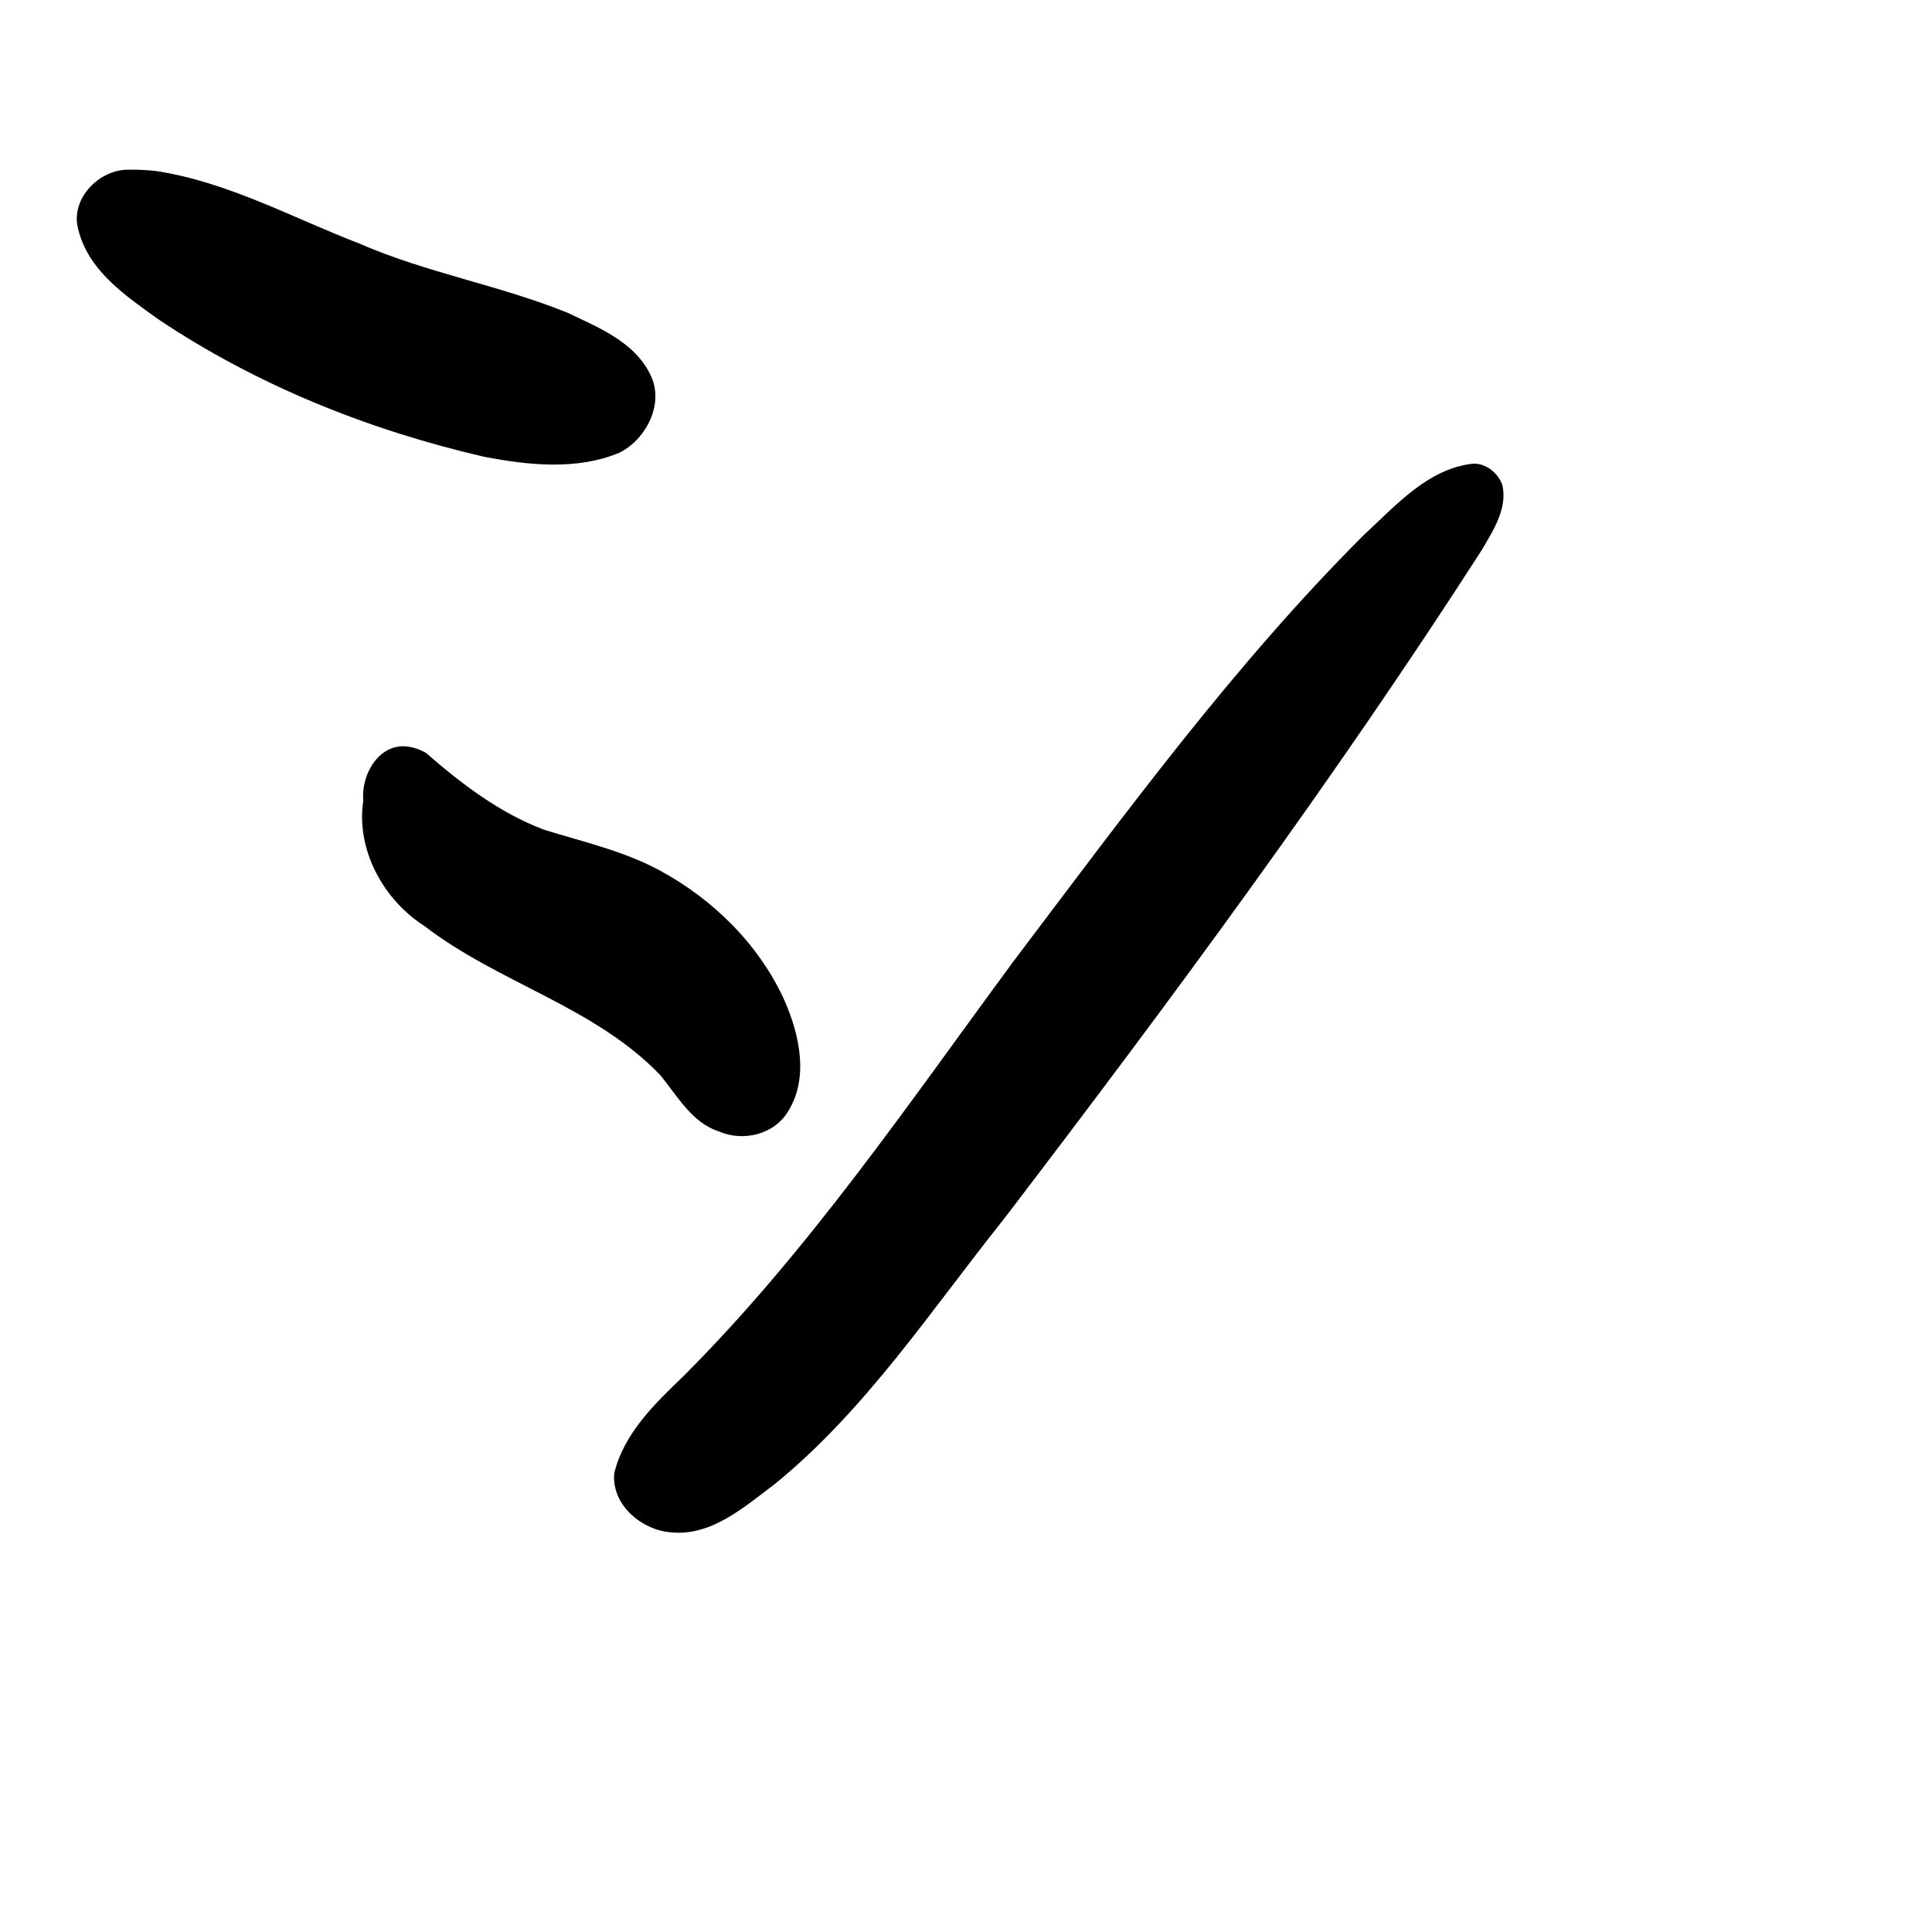 <?xml version="1.0" encoding="UTF-8" standalone="no"?>
<!-- Created with Inkscape (http://www.inkscape.org/) -->

<svg
   xmlns:dc="http://purl.org/dc/elements/1.1/"
   xmlns:cc="http://creativecommons.org/ns#"
   xmlns:rdf="http://www.w3.org/1999/02/22-rdf-syntax-ns#"
   xmlns:svg="http://www.w3.org/2000/svg"
   xmlns="http://www.w3.org/2000/svg"
   xmlns:sodipodi="http://sodipodi.sourceforge.net/DTD/sodipodi-0.dtd"
   xmlns:inkscape="http://www.inkscape.org/namespaces/inkscape"
   width="1000"
   height="1000"
   viewBox="0 0 1000 1000"
   version="1.1"
   id="svg756"
   inkscape:version="0.92.3 (2405546, 2018-03-11)"
   sodipodi:docname="u30b8.svg">
  <defs
     id="defs750" />
  <sodipodi:namedview
     id="base"
     pagecolor="#ffffff"
     bordercolor="#666666"
     borderopacity="1.0"
     inkscape:pageopacity="0.0"
     inkscape:pageshadow="2"
     inkscape:zoom="0.35"
     inkscape:cx="551.42857"
     inkscape:cy="576.33663"
     inkscape:document-units="px"
     inkscape:current-layer="layer1"
     showgrid="true"
     units="px"
     inkscape:window-width="1118"
     inkscape:window-height="864"
     inkscape:window-x="615"
     inkscape:window-y="92"
     inkscape:window-maximized="0"
     showguides="true"
     inkscape:guide-bbox="true">
    <inkscape:grid
       type="xygrid"
       id="grid758" />
    <sodipodi:guide
       position="240,200"
       orientation="0,1"
       id="guide8"
       inkscape:locked="false" />
  </sodipodi:namedview>
  <g
     inkscape:label="Layer 1"
     inkscape:groupmode="layer"
     id="layer1"
     transform="translate(0,-32.417)"
     style="display:inline">
    <path
       style="display:inline;fill:#000000;stroke-width:15.4"
       d="m 66.963,120.269 c -15.144,-0.538 -30.792,14.72 -26.498,30.796 5.302,21.704 24.884,34.68 41.619,46.701 51.182,34.259 109.069,57.345 168.522,71.084 23.013,4.381 47.946,7.11 70.169,-2.167 13.752,-7.019 23.409,-25.529 15.761,-40.533 -8.372,-17.025 -27.023,-24.286 -42.836,-31.883 -35.086,-14.205 -72.686,-20.552 -107.465,-35.691 -34.692,-13.35 -68.141,-31.896 -105.155,-37.592 -4.684,-0.549 -9.403,-0.802 -14.117,-0.714 z M 762.377,272.417 c -23.317,2.562 -39.954,21.703 -56.412,36.857 -67.355,67.287 -123.915,144.743 -181.419,220.769 -54.281,73.624 -106.102,149.976 -170.716,214.585 -14.729,14.18 -30.873,29.549 -35.92,50.406 -1.387,16.847 14.911,29.77 30.114,30.583 20.551,1.736 37.405,-13.345 52.904,-24.983 47.131,-38.296 81.006,-90.103 118.785,-137.387 85.99,-112.587 170.401,-226.682 247.254,-346.127 5.812,-9.978 13.457,-21.512 10.648,-33.695 -2.335,-6.324 -8.5,-11.296 -15.238,-11.007 z M 207.91,418.694 c -13.213,0.648 -20.978,15.667 -19.874,28.054 -3.901,25.879 10.753,51.724 31.869,65.136 38.358,29.453 87.731,41.518 121.816,76.97 8.92,10.843 16.353,24.665 30.408,29.212 12.525,5.405 28.688,1.7 35.947,-10.653 10.606,-17.26 5.715,-39.286 -1.838,-56.755 -13.141,-29.261 -37.121,-52.725 -64.646,-67.64 -18.872,-10.197 -39.841,-14.88 -60.071,-21.154 -22.826,-8.649 -42.665,-23.694 -61.016,-39.743 -3.846,-2.153 -8.184,-3.546 -12.596,-3.428 z"
       id="path1177"
       inkscape:connector-curvature="0" />
  </g>
</svg>
